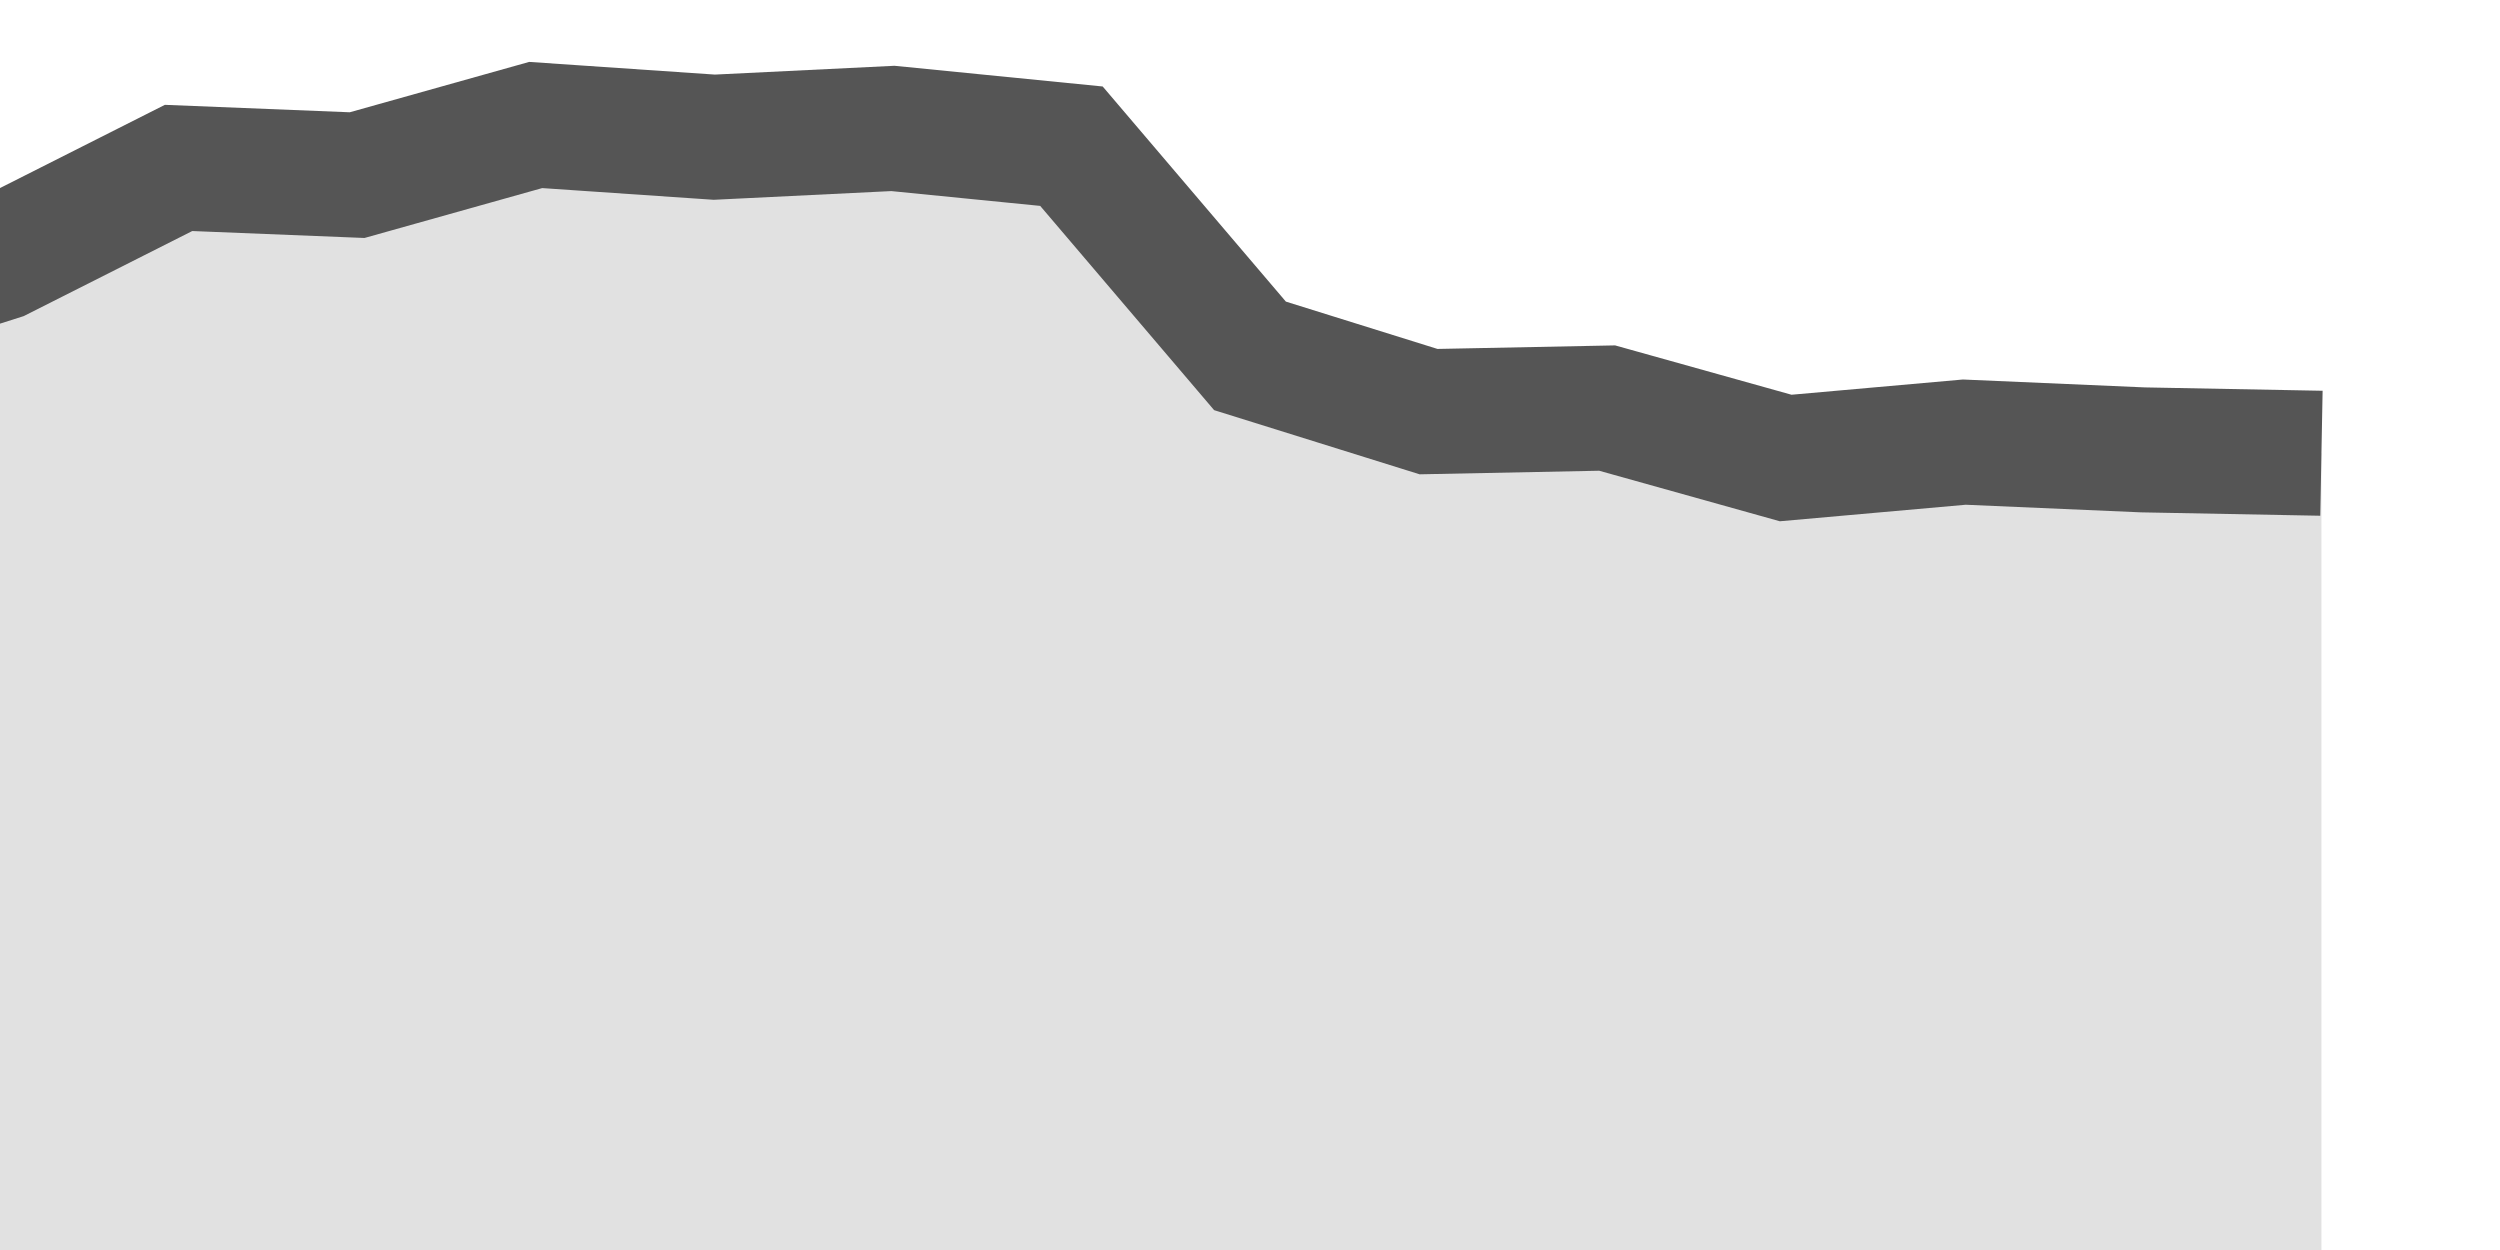 <?xml version="1.0" encoding="UTF-8"?>
		<svg xmlns="http://www.w3.org/2000/svg"  preserveAspectRatio="none" width="40" height="20">
			<style>
				* {
					vector-effect: non-scaling-stroke;
				}

				.sparkline {
					stroke-width: 2;
					fill: transparent;
					stroke: black;
				}

				.anomaly {
					stroke-dasharray: 4, 2;
					stroke-dashoffset: 1;
				}

			

			</style>

			<path class="sparkline-fill" style="fill:#e1e1e1;" d="M -2.857 5.038L 0 4.129L 2.857 2.687L 5.714 2.802L 8.571 2L 11.429 2.195L 14.286 2.055L 17.143 2.339L 20 5.694L 22.857 6.586L 25.714 6.529L 28.571 7.328L 31.429 7.074L 34.286 7.198L 37.143 7.252L 37.143 20 L -5.714 20"></path>
					<path class="sparkline" style="stroke:#555555;" d="M -2.857 5.038L 0 4.129L 2.857 2.687L 5.714 2.802L 8.571 2L 11.429 2.195L 14.286 2.055L 17.143 2.339L 20 5.694L 22.857 6.586L 25.714 6.529L 28.571 7.328L 31.429 7.074L 34.286 7.198L 37.143 7.252"></path>
				
				
		</svg>